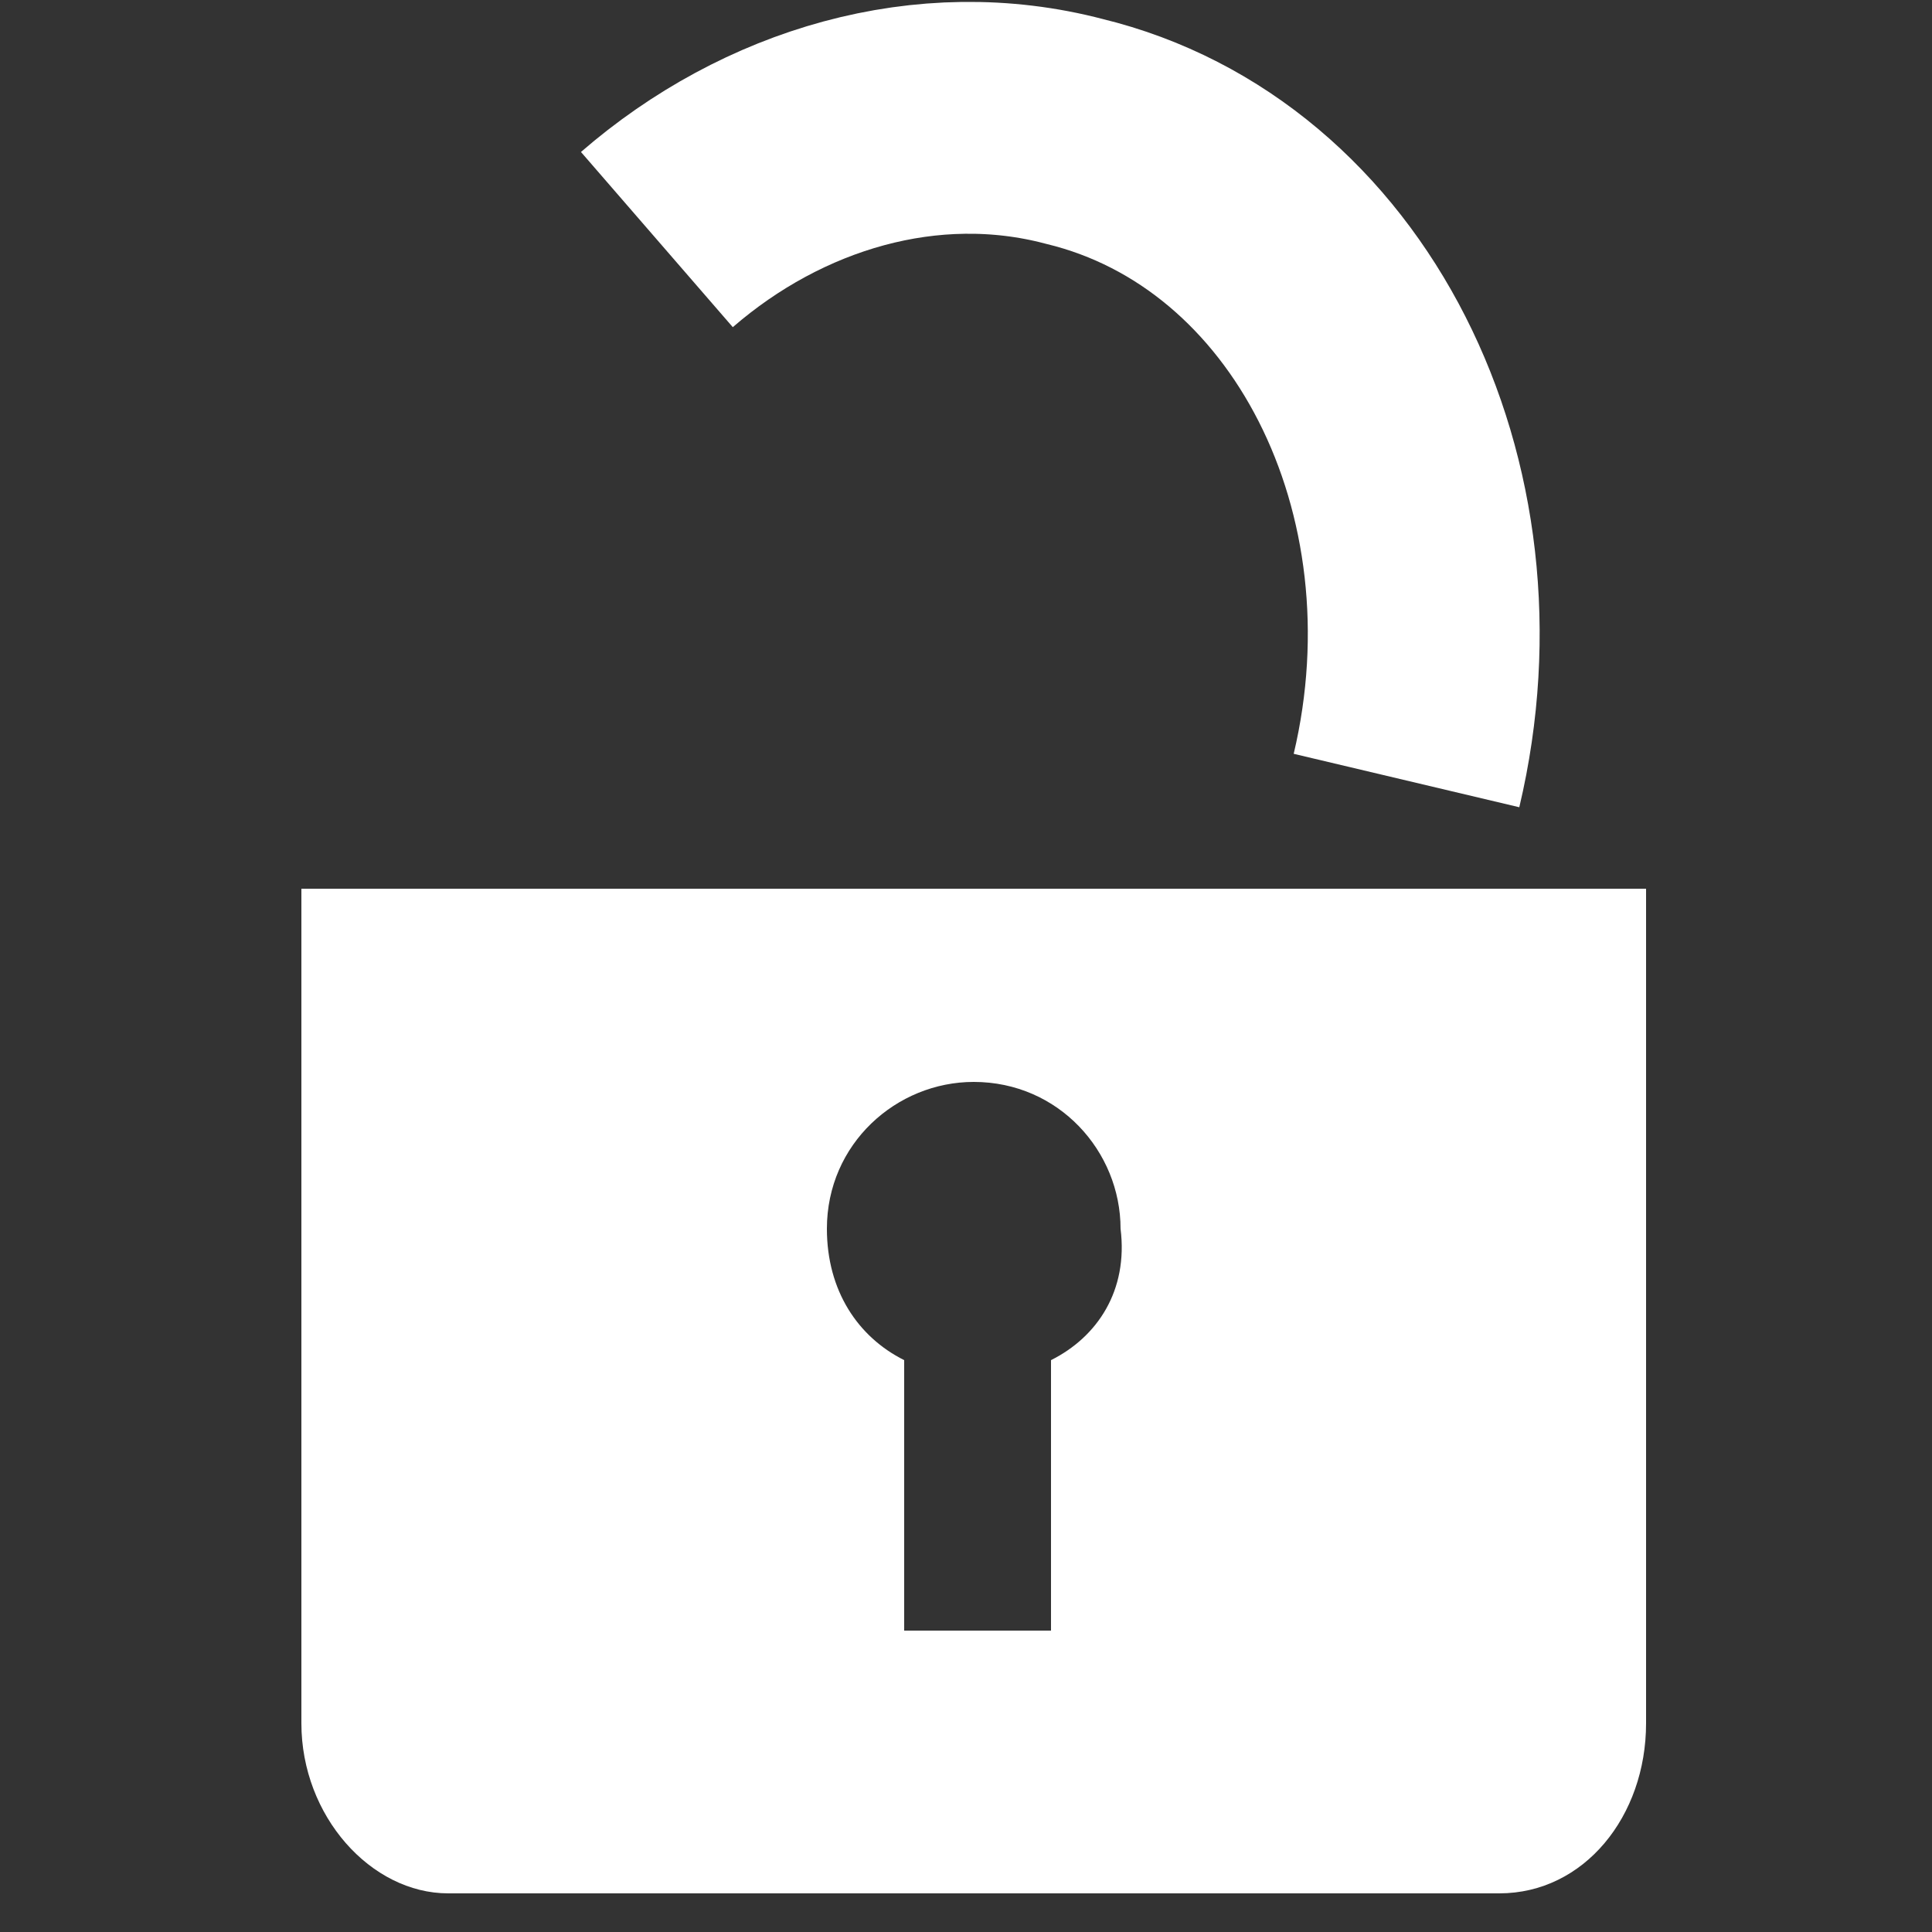 <?xml version="1.0" encoding="utf-8"?>
<!-- Generator: Adobe Illustrator 24.0.0, SVG Export Plug-In . SVG Version: 6.00 Build 0)  -->
<svg version="1.1" id="Layer_2_1_" xmlns="http://www.w3.org/2000/svg" xmlns:xlink="http://www.w3.org/1999/xlink" x="0px" y="0px"
	 viewBox="0 0 25 25" style="enable-background:new 0 0 25 25;" xml:space="preserve">
<rect x="0" y="0" width="25" height="25" fill="#333333" stroke="none"/>
<style type="text/css">
	.st0{fill:#FFFFFF;}
	.st1{fill:none;stroke:#FFFFFF;stroke-width:3;stroke-miterlimit:10;}
</style>
<path class="st0" d="M3.9,11.5v10.8c0,1.2,0.9,2.2,1.9,2.2h13.6c1.1,0,1.9-1,1.9-2.2V11.5H3.9z M13.6,17.6v3.5h-1.9v-3.5
	c-0.6-0.3-1-0.9-1-1.7c0-1.1,0.9-1.9,1.9-1.9c1.1,0,1.9,0.9,1.9,1.9C14.6,16.7,14.2,17.3,13.6,17.6z"/>
<path id="open" class="st1" d="M8.5,3.1C10,1.8,12,1.2,13.9,1.7c3.3,0.8,5.2,4.6,4.3,8.4"/>
</svg>
